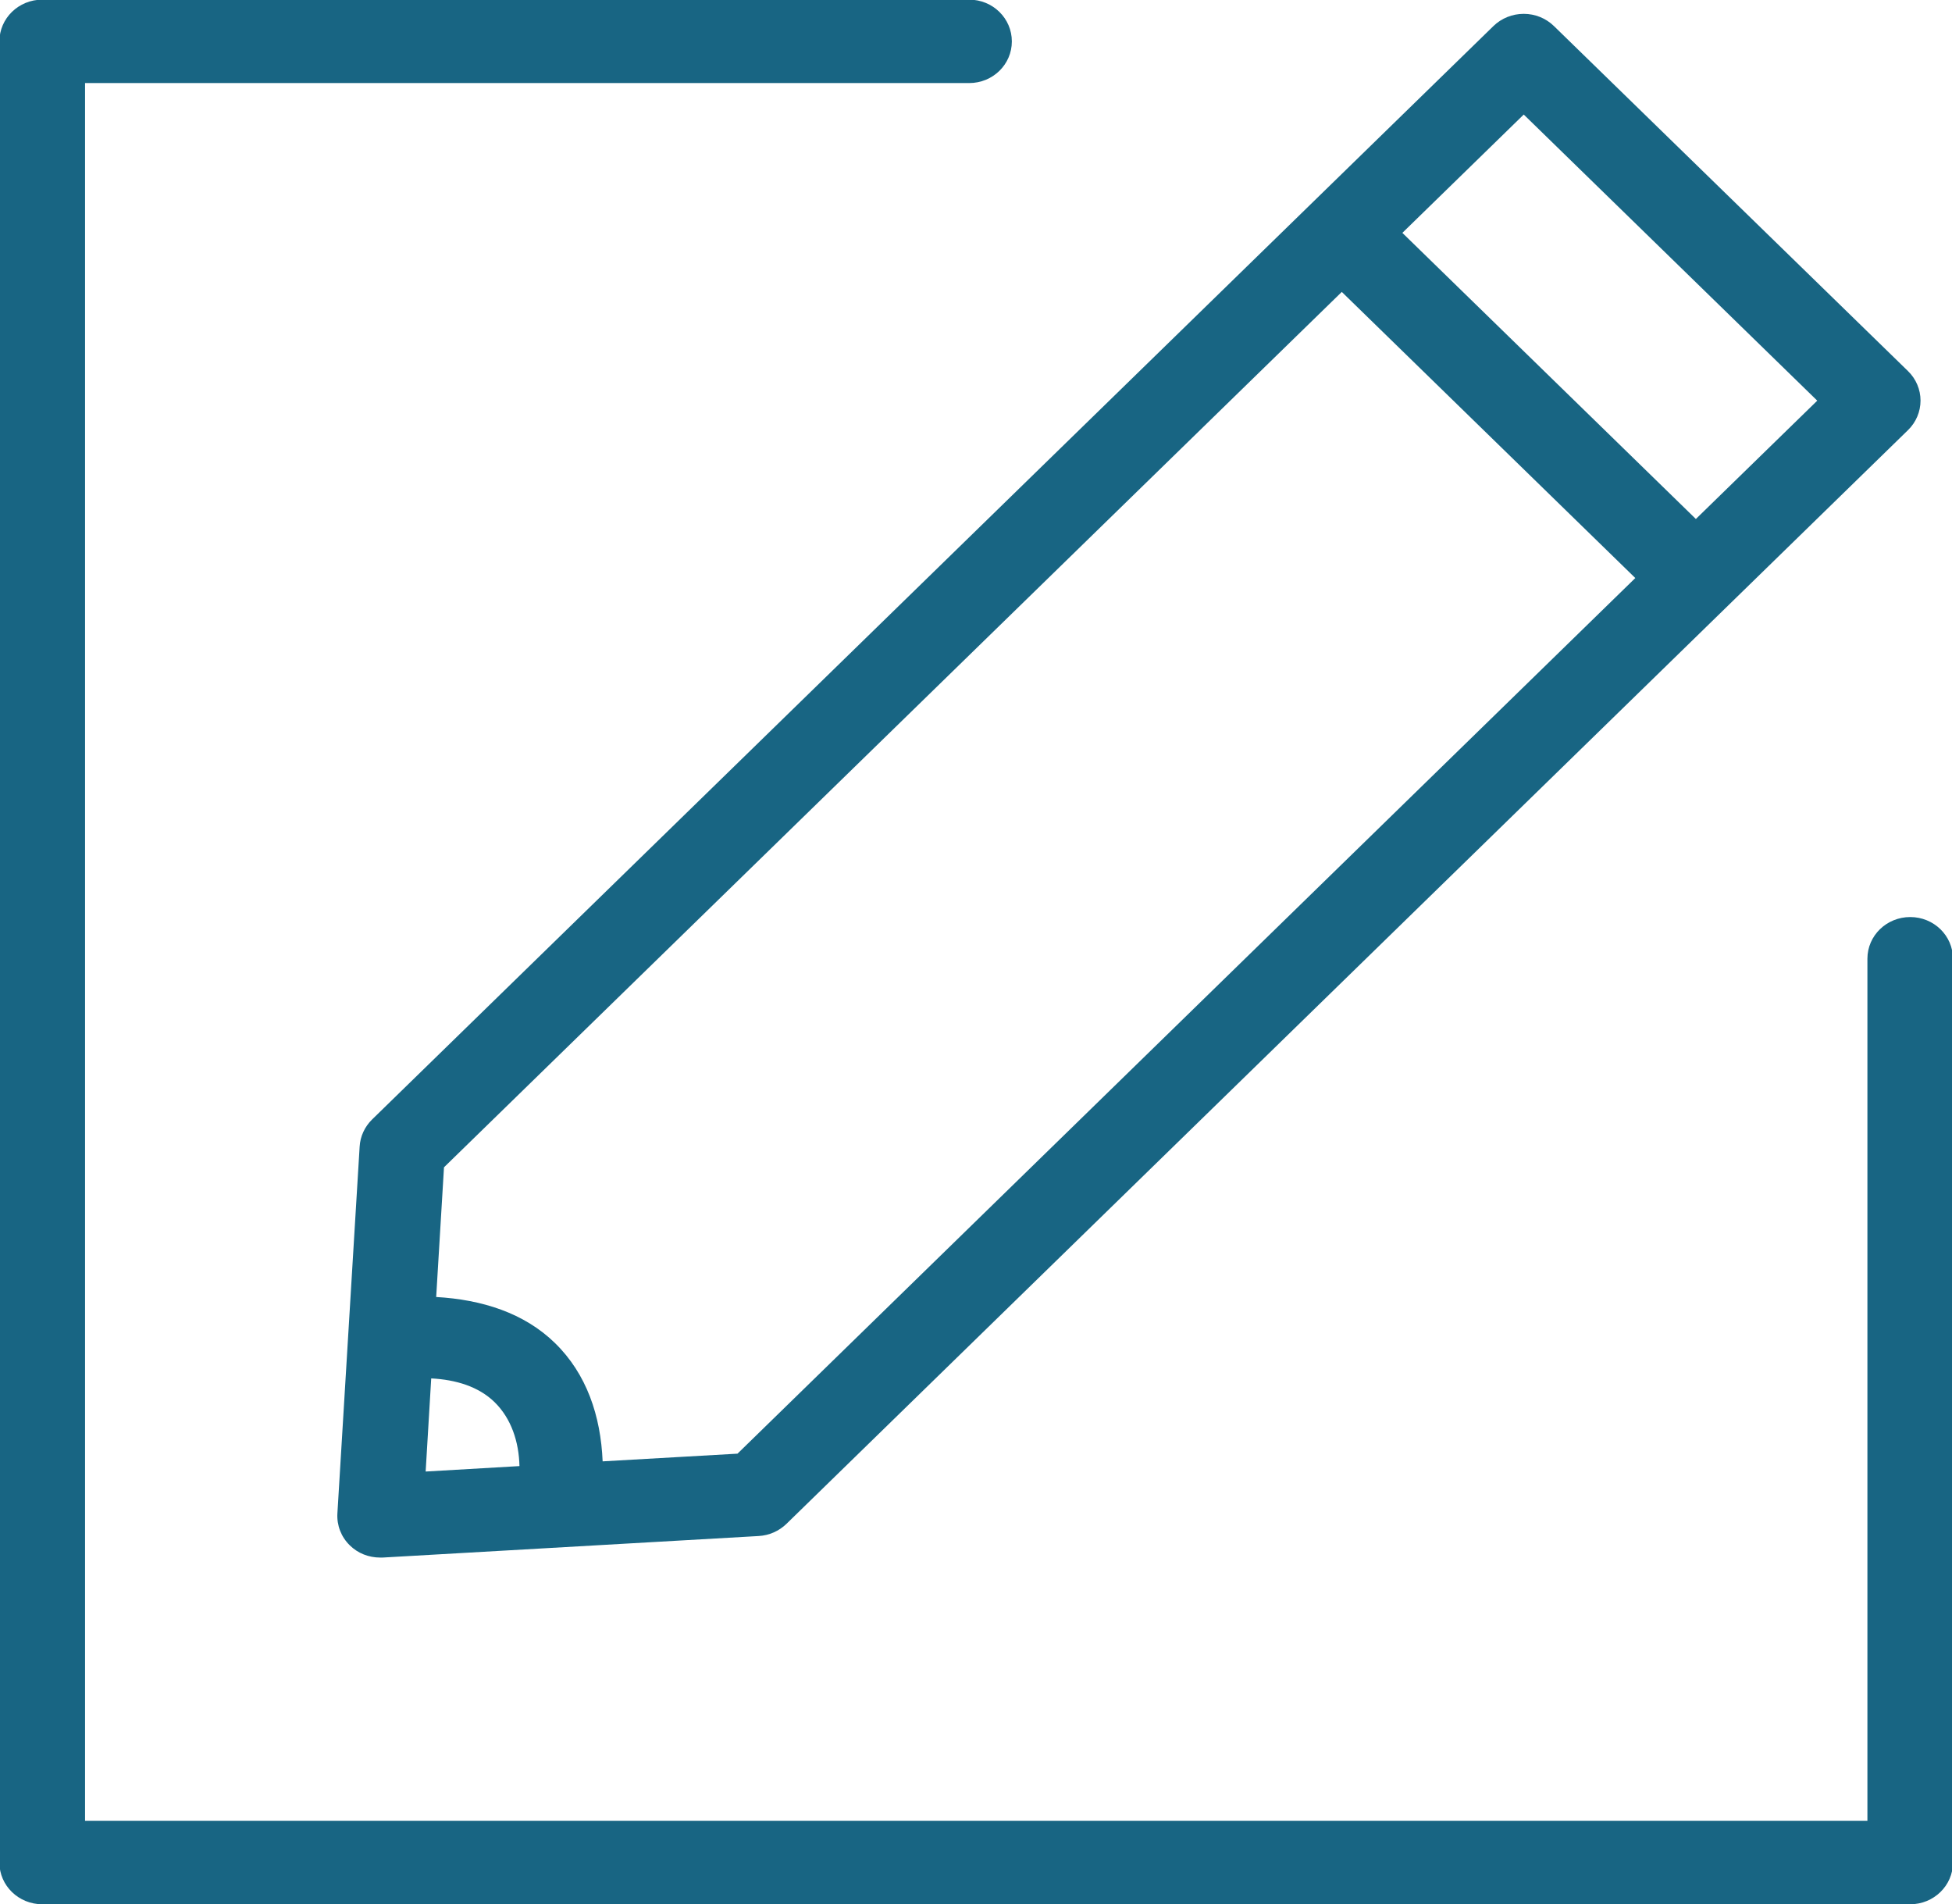 <svg xmlns="http://www.w3.org/2000/svg" xmlns:xlink="http://www.w3.org/1999/xlink" preserveAspectRatio="xMidYMid" width="16.5" height="16.094" viewBox="0 0 16.5 16.094">
  <defs>
    <style>
      .cls-1 {
        fill: #186583;
        fill-rule: evenodd;
      }
    </style>
  </defs>
  <path d="M16.147,16.093 L0.357,16.093 C0.157,16.093 -0.005,15.935 -0.005,15.741 L-0.005,0.350 C-0.005,0.155 0.157,-0.003 0.357,-0.003 L8.192,-0.003 C8.392,-0.003 8.553,0.155 8.553,0.350 C8.553,0.545 8.392,0.702 8.192,0.702 L0.719,0.702 L0.719,15.388 L15.785,15.388 L15.785,8.102 C15.785,7.907 15.947,7.750 16.147,7.750 C16.346,7.750 16.508,7.907 16.508,8.102 L16.508,15.741 C16.508,15.935 16.346,16.093 16.147,16.093 ZM6.648,12.878 C6.585,12.939 6.502,12.976 6.413,12.981 L3.234,13.163 C3.227,13.163 3.220,13.163 3.213,13.163 C3.117,13.163 3.025,13.127 2.957,13.060 C2.884,12.989 2.846,12.891 2.852,12.790 L3.040,9.690 C3.045,9.603 3.083,9.522 3.145,9.461 L12.624,0.220 C12.692,0.154 12.784,0.117 12.880,0.117 C12.976,0.117 13.067,0.154 13.135,0.220 L16.128,3.136 C16.196,3.202 16.234,3.292 16.234,3.385 C16.234,3.479 16.196,3.569 16.128,3.635 L6.648,12.878 ZM3.598,12.436 L4.391,12.390 C4.386,12.184 4.322,11.988 4.180,11.849 C4.045,11.718 3.855,11.660 3.645,11.649 L3.598,12.436 ZM3.753,9.865 L3.687,10.961 C4.074,10.983 4.431,11.096 4.691,11.350 C4.959,11.611 5.078,11.966 5.094,12.350 L6.234,12.285 L13.823,4.885 L11.342,2.467 L3.753,9.865 ZM12.880,0.968 L11.854,1.968 L14.335,4.386 L15.361,3.386 L12.880,0.968 Z" class="cls-1"/>
</svg>
